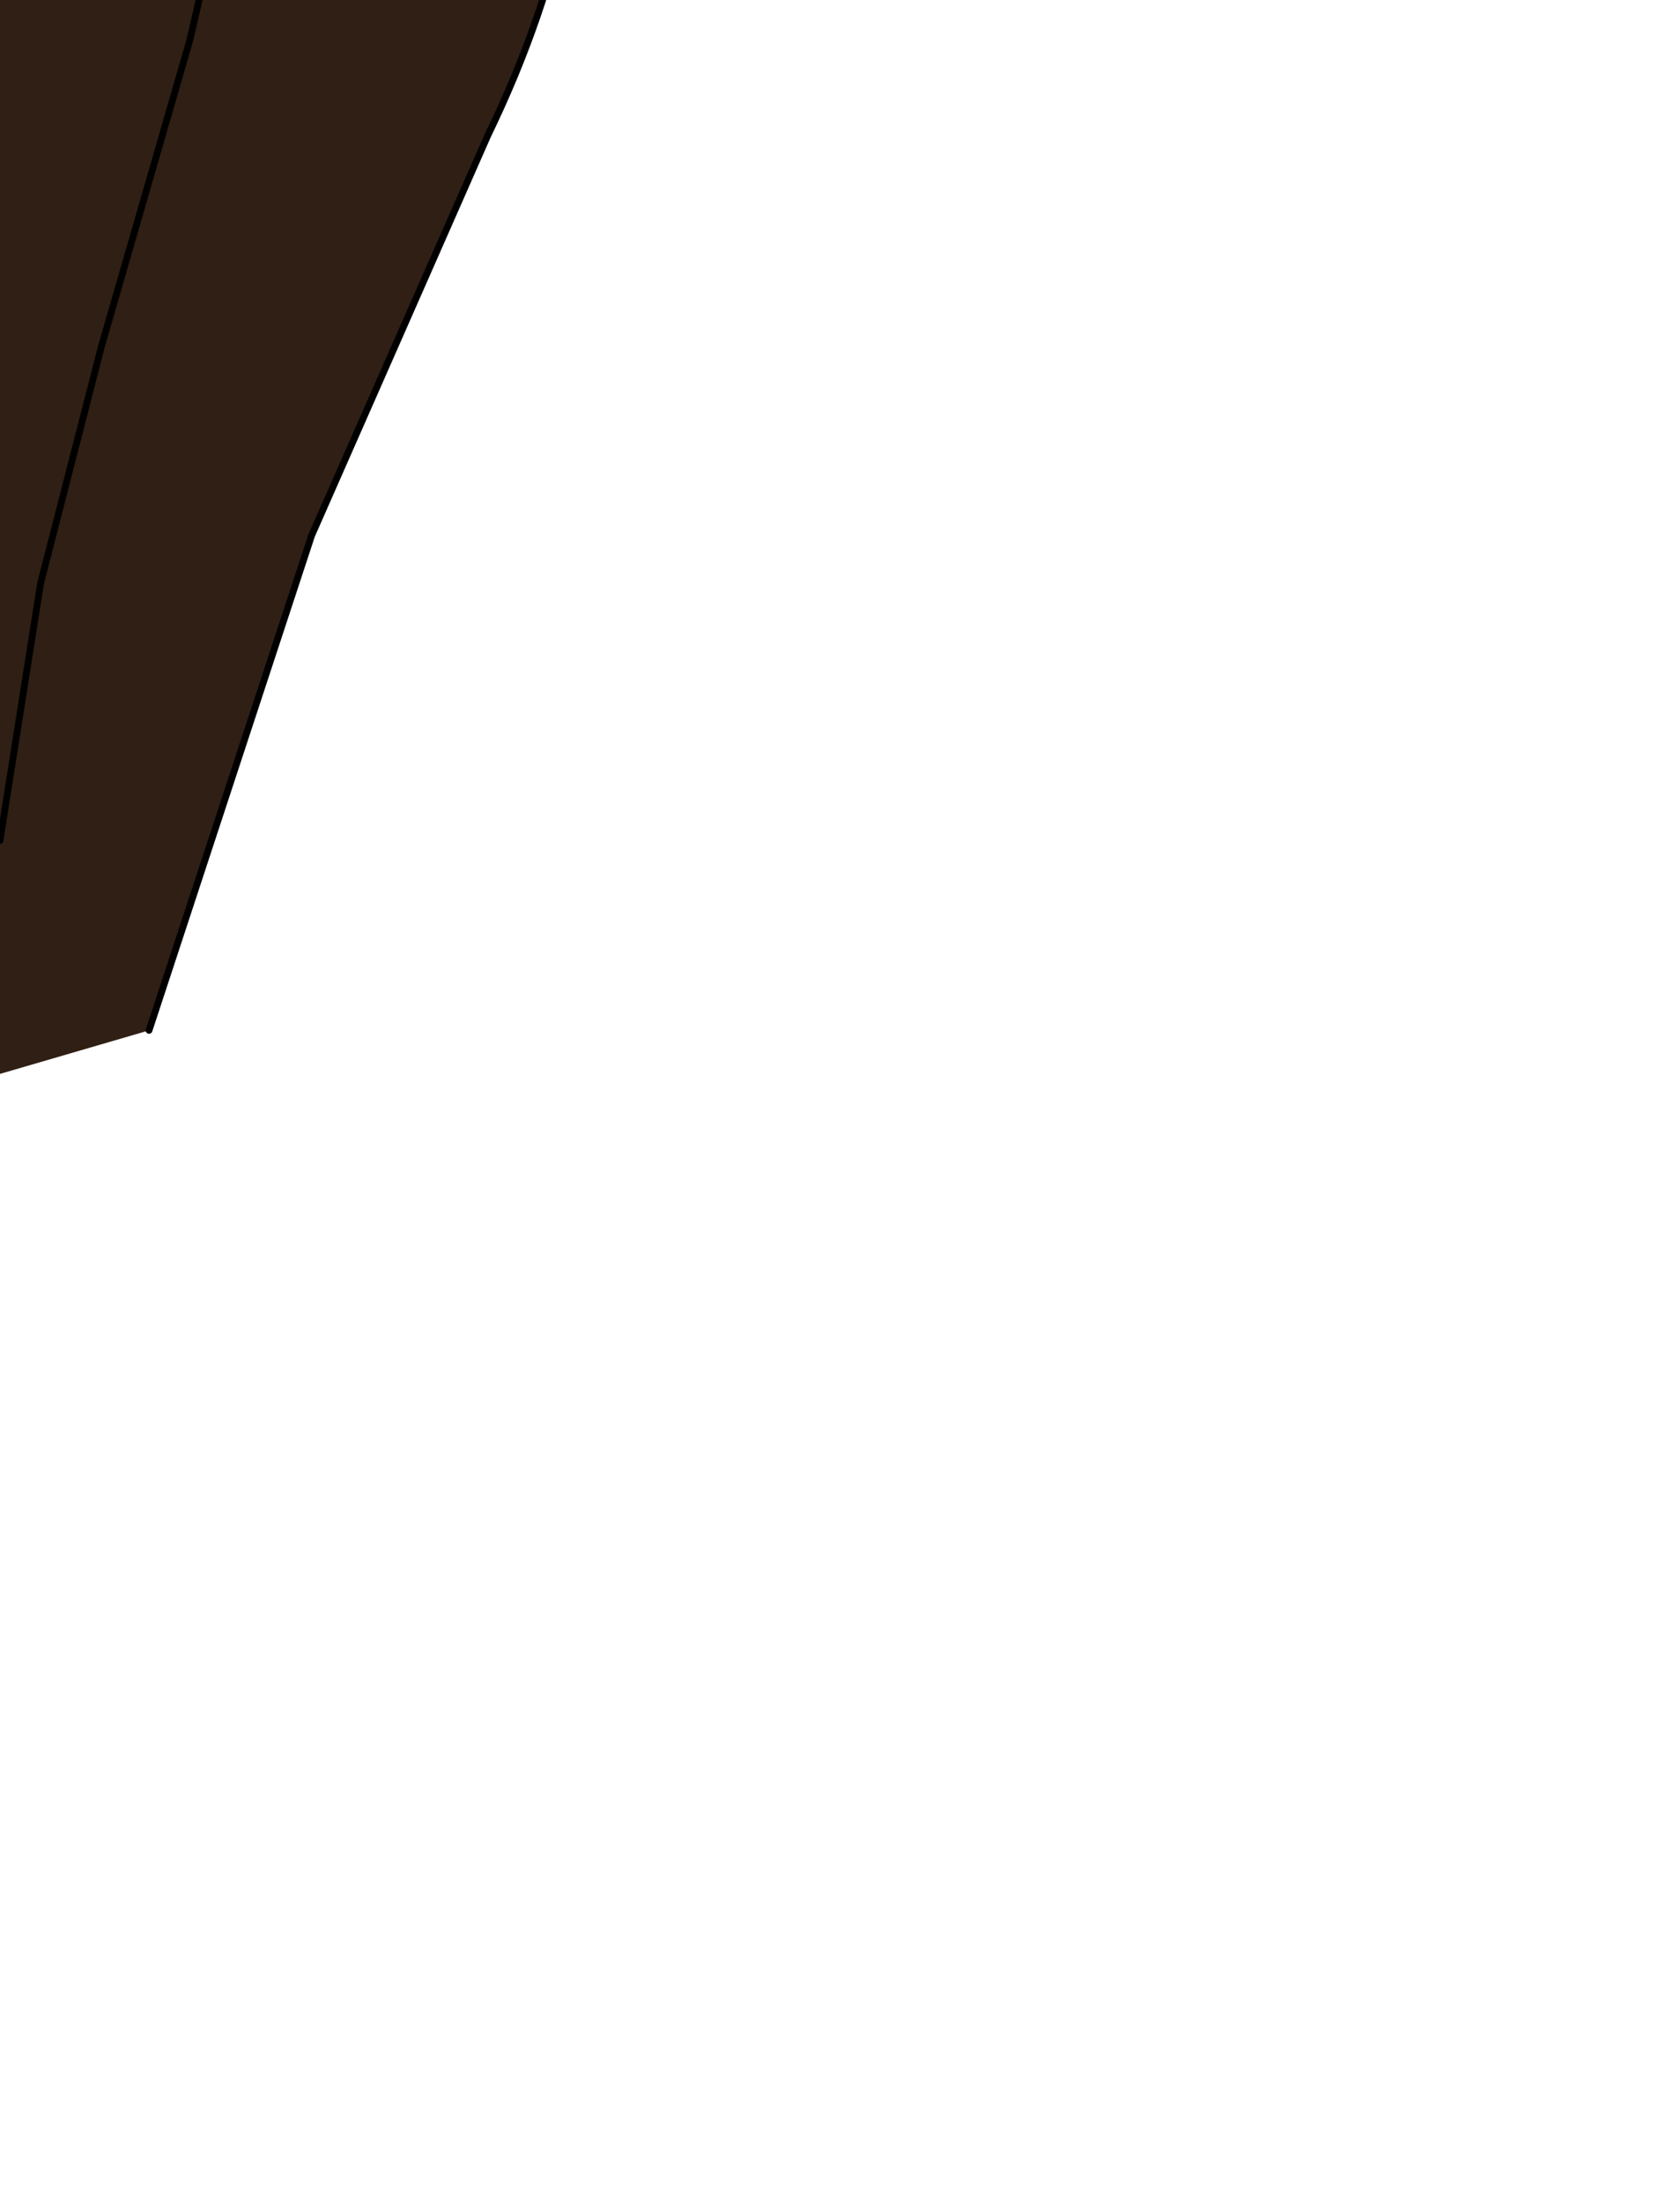 <?xml version="1.0" encoding="UTF-8" standalone="no"?>
<svg xmlns:xlink="http://www.w3.org/1999/xlink" height="16.25px" width="12.4px" xmlns="http://www.w3.org/2000/svg">
  <g transform="matrix(1.0, 0.0, 0.0, 1.0, 0.0, 0.0)">
    <path d="M3.4 -1.45 L3.4 -2.8 3.1 -4.8 3.4 -2.8 3.4 -1.45 M4.1 -5.85 L4.3 -2.45 Q4.45 -0.75 3.6 1.0 L2.3 3.95 1.1 7.6 -0.1 7.95 -2.55 8.4 -3.95 8.0 -5.3 5.4 -7.65 -1.85 Q-8.05 -3.2 -8.1 -4.9 L-8.05 -7.5 -4.65 -7.85 -2.2 -7.75 1.35 -7.4 Q3.05 -7.1 4.1 -5.85 M2.0 -6.45 Q2.5 -4.9 2.2 -3.15 L1.4 0.3 0.75 2.55 0.3 4.3 0.0 6.2 0.3 4.3 0.75 2.55 1.4 0.3 2.2 -3.15 Q2.5 -4.9 2.0 -6.45 M-1.65 1.15 Q-1.2 1.2 -1.25 0.8 -1.35 0.0 -1.95 -0.7 L-4.8 -0.75 -5.3 -2.95 -6.3 -2.95 -7.65 -1.85 -6.3 -2.95 -5.3 -2.95 -3.55 -3.05 -3.5 -3.2 Q-3.4 -3.55 -3.65 -3.9 -3.9 -4.25 -3.45 -4.55 L-2.85 -4.4 Q-1.45 -4.3 -0.5 -5.1 L-0.5 -5.3 Q0.4 -4.9 1.7 -4.8 0.4 -4.9 -0.5 -5.3 L-0.5 -5.1 Q-1.45 -4.3 -2.85 -4.4 L-3.45 -4.55 Q-3.9 -4.25 -3.65 -3.9 -3.4 -3.55 -3.5 -3.2 L-3.55 -3.05 -5.3 -2.95 -4.8 -0.75 -1.95 -0.7 -0.4 -0.75 0.05 -0.3 -0.4 -0.75 -1.95 -0.7 Q-1.35 0.0 -1.25 0.8 -1.2 1.2 -1.65 1.15 M-2.7 2.7 Q-3.75 2.9 -3.3 3.85 -3.15 4.15 -3.3 4.35 -3.6 5.0 -4.45 5.0 -5.0 5.0 -5.3 5.4 -5.0 5.0 -4.45 5.0 -3.6 5.0 -3.3 4.35 -3.15 4.15 -3.3 3.85 -3.75 2.9 -2.7 2.7" fill="#301f14" fill-rule="evenodd" stroke="none"/>
    <path d="M3.1 -4.8 L3.4 -2.8 3.4 -1.45 M4.1 -5.85 L4.3 -2.45 Q4.45 -0.75 3.6 1.0 L2.3 3.95 1.1 7.6 M-3.95 8.0 L-5.3 5.4 -7.65 -1.85 Q-8.05 -3.2 -8.1 -4.9 L-8.05 -7.5 M0.0 6.2 L0.3 4.3 0.75 2.55 1.4 0.3 2.2 -3.15 Q2.5 -4.9 2.0 -6.45" fill="none" stroke="#000000" stroke-linecap="round" stroke-linejoin="round" stroke-width="0.05"/>
    <path d="M-7.65 -1.85 L-6.3 -2.95 -5.3 -2.95 -3.55 -3.05 -3.5 -3.2 Q-3.4 -3.55 -3.65 -3.9 -3.9 -4.25 -3.45 -4.55 L-2.85 -4.4 Q-1.45 -4.3 -0.5 -5.1 L-0.5 -5.3 Q0.4 -4.9 1.7 -4.8 M-5.3 -2.95 L-4.8 -0.75 -1.95 -0.7 -0.4 -0.75 0.05 -0.3 M-5.3 5.4 Q-5.0 5.0 -4.45 5.0 -3.6 5.0 -3.3 4.35 -3.15 4.15 -3.3 3.85 -3.75 2.9 -2.7 2.7 M-1.95 -0.7 Q-1.35 0.0 -1.25 0.8 -1.2 1.2 -1.65 1.15" fill="none" stroke="#ff6600" stroke-linecap="round" stroke-linejoin="round" stroke-width="0.05"/>
  </g>
</svg>
